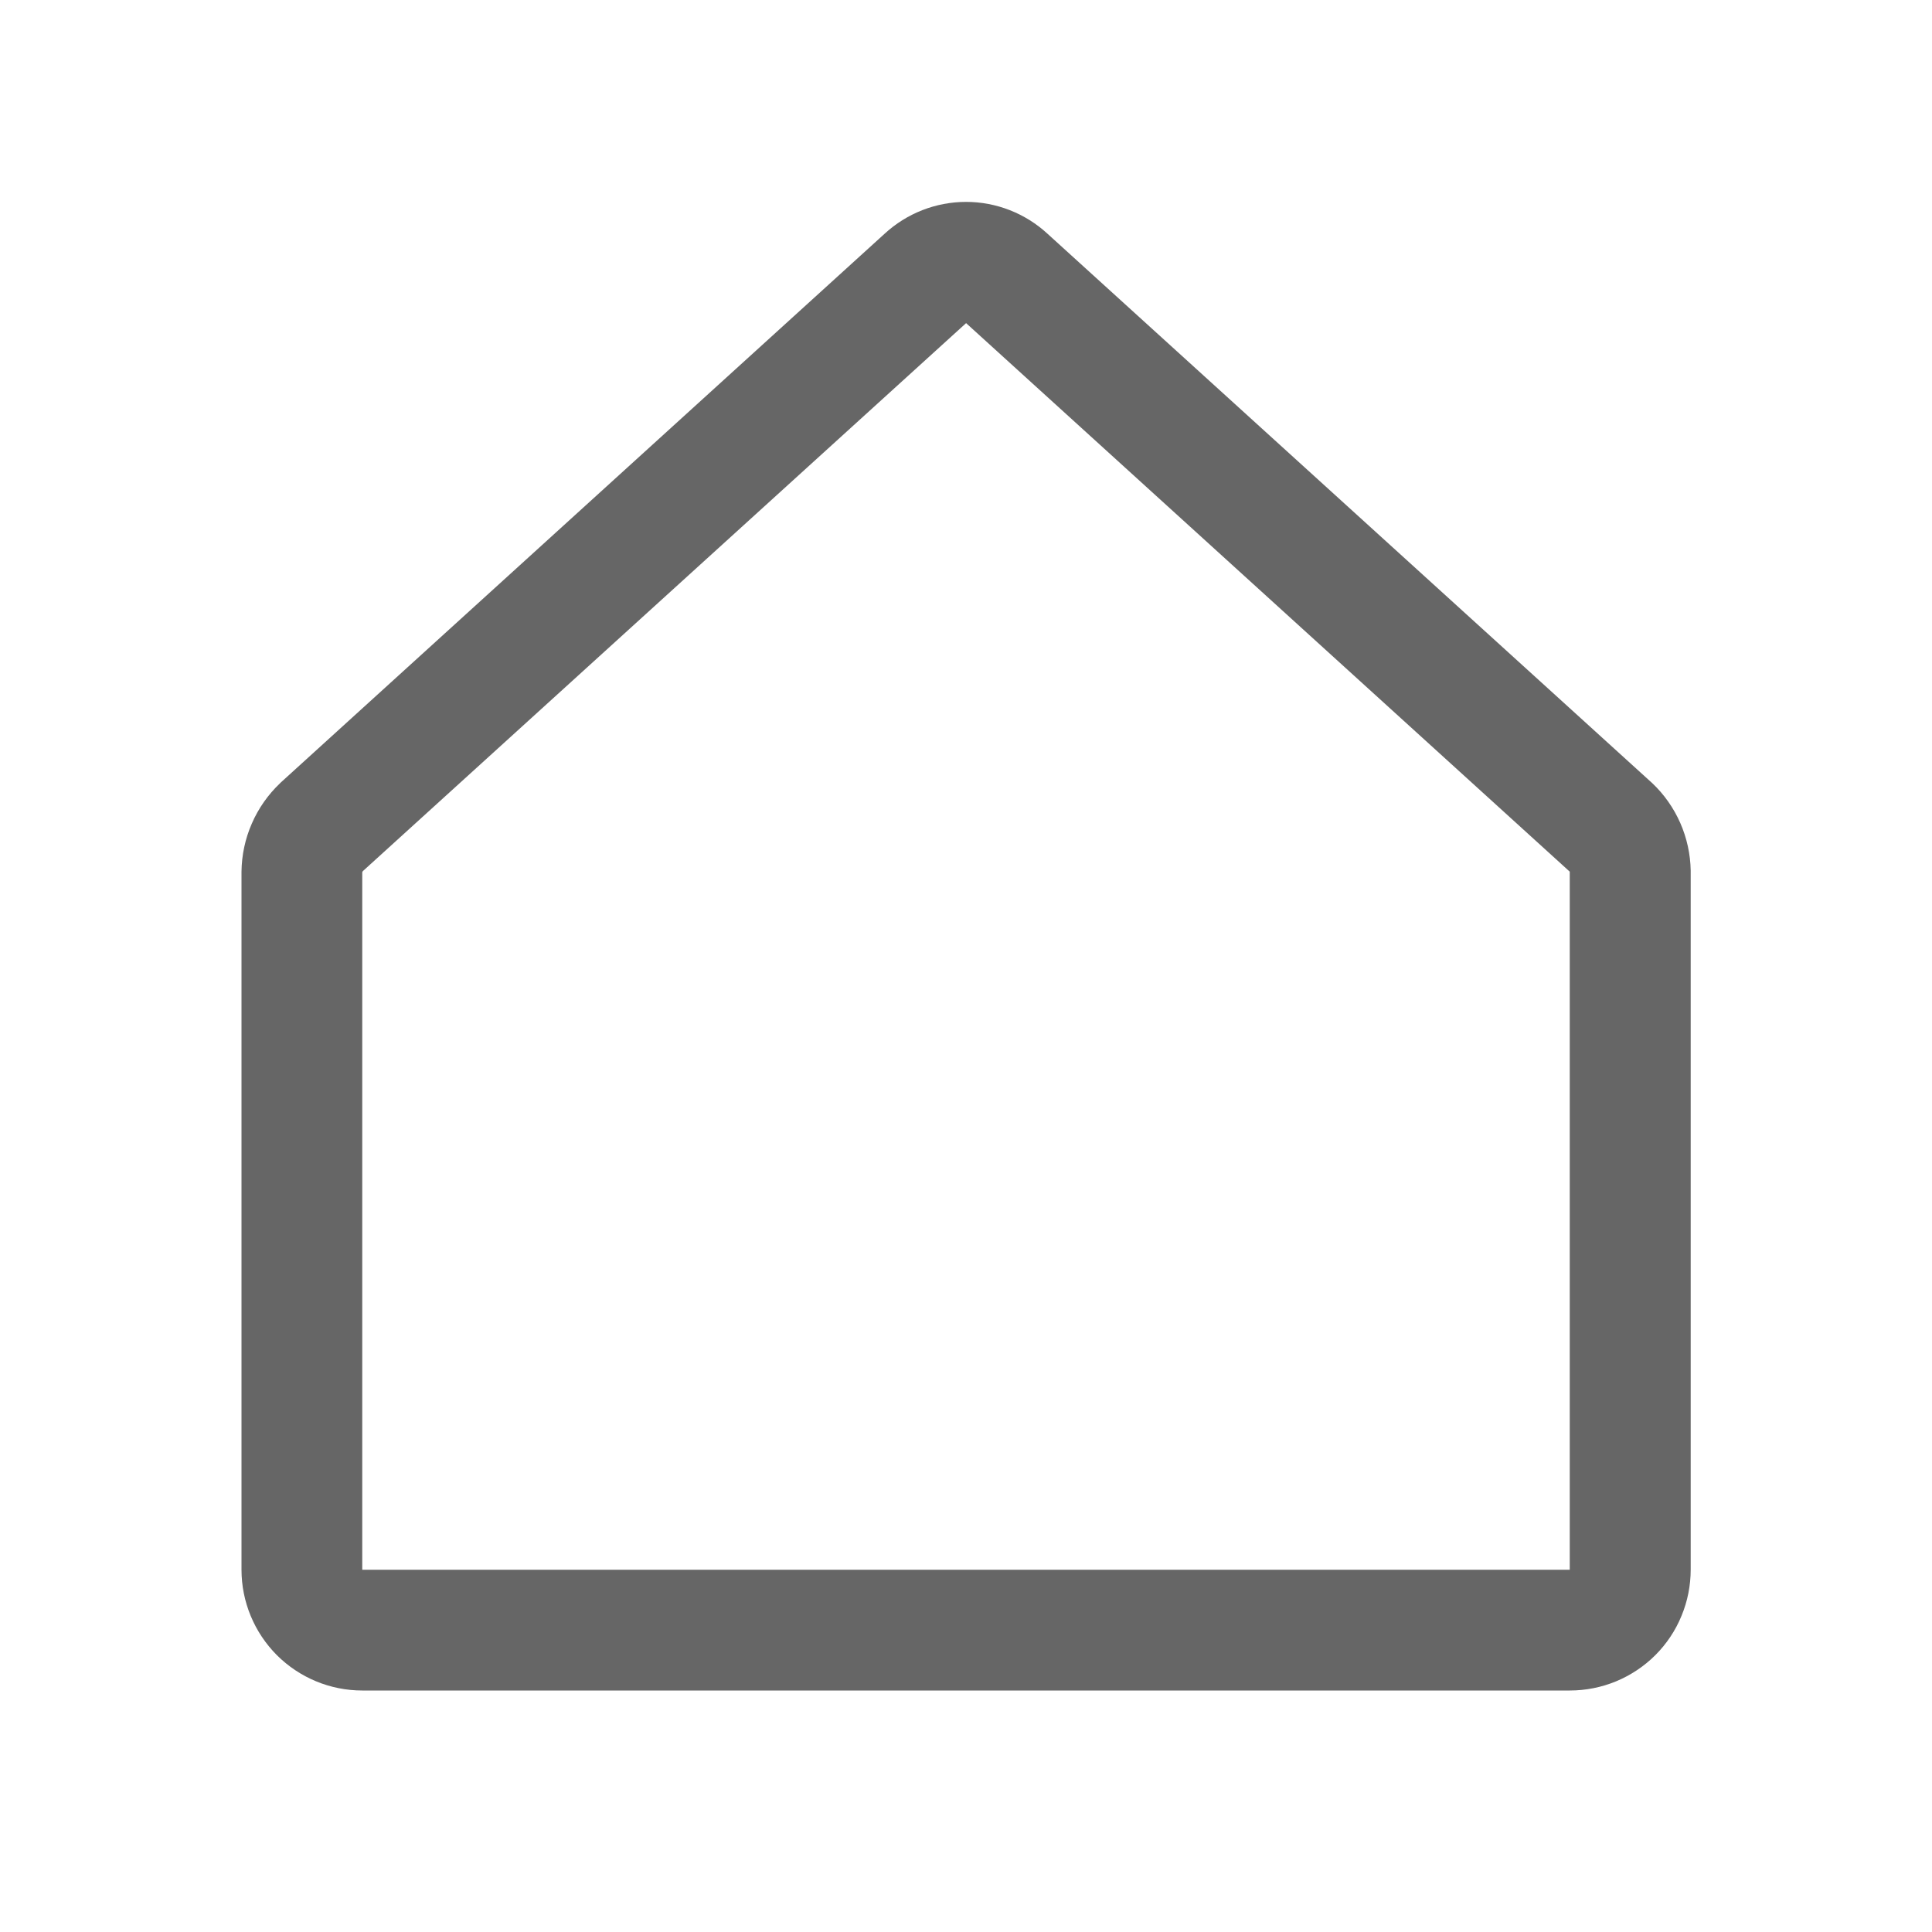 <svg width="20" height="20" viewBox="0 0 20 20" fill="none" xmlns="http://www.w3.org/2000/svg">
<path d="M16.25 17.5H3.75C3.418 17.5 3.101 17.368 2.866 17.134C2.632 16.899 2.5 16.581 2.5 16.25V9.023C2.502 8.852 2.538 8.682 2.607 8.525C2.675 8.368 2.775 8.226 2.899 8.108L2.907 8.1L9.157 2.42C9.387 2.208 9.688 2.09 10.001 2.09C10.313 2.09 10.614 2.208 10.844 2.42L17.094 8.098L17.103 8.106C17.227 8.223 17.325 8.363 17.394 8.519C17.462 8.674 17.499 8.842 17.502 9.011V16.248C17.502 16.412 17.47 16.575 17.407 16.727C17.345 16.879 17.252 17.018 17.136 17.134C17.02 17.25 16.881 17.342 16.73 17.405C16.577 17.468 16.415 17.5 16.25 17.5ZM3.756 9.018C3.752 9.022 3.75 9.028 3.75 9.033V16.25H16.25V9.023C16.25 9.023 16.25 9.023 16.244 9.018L10.001 3.345L3.756 9.018Z" fill="#666666"/>
</svg>
